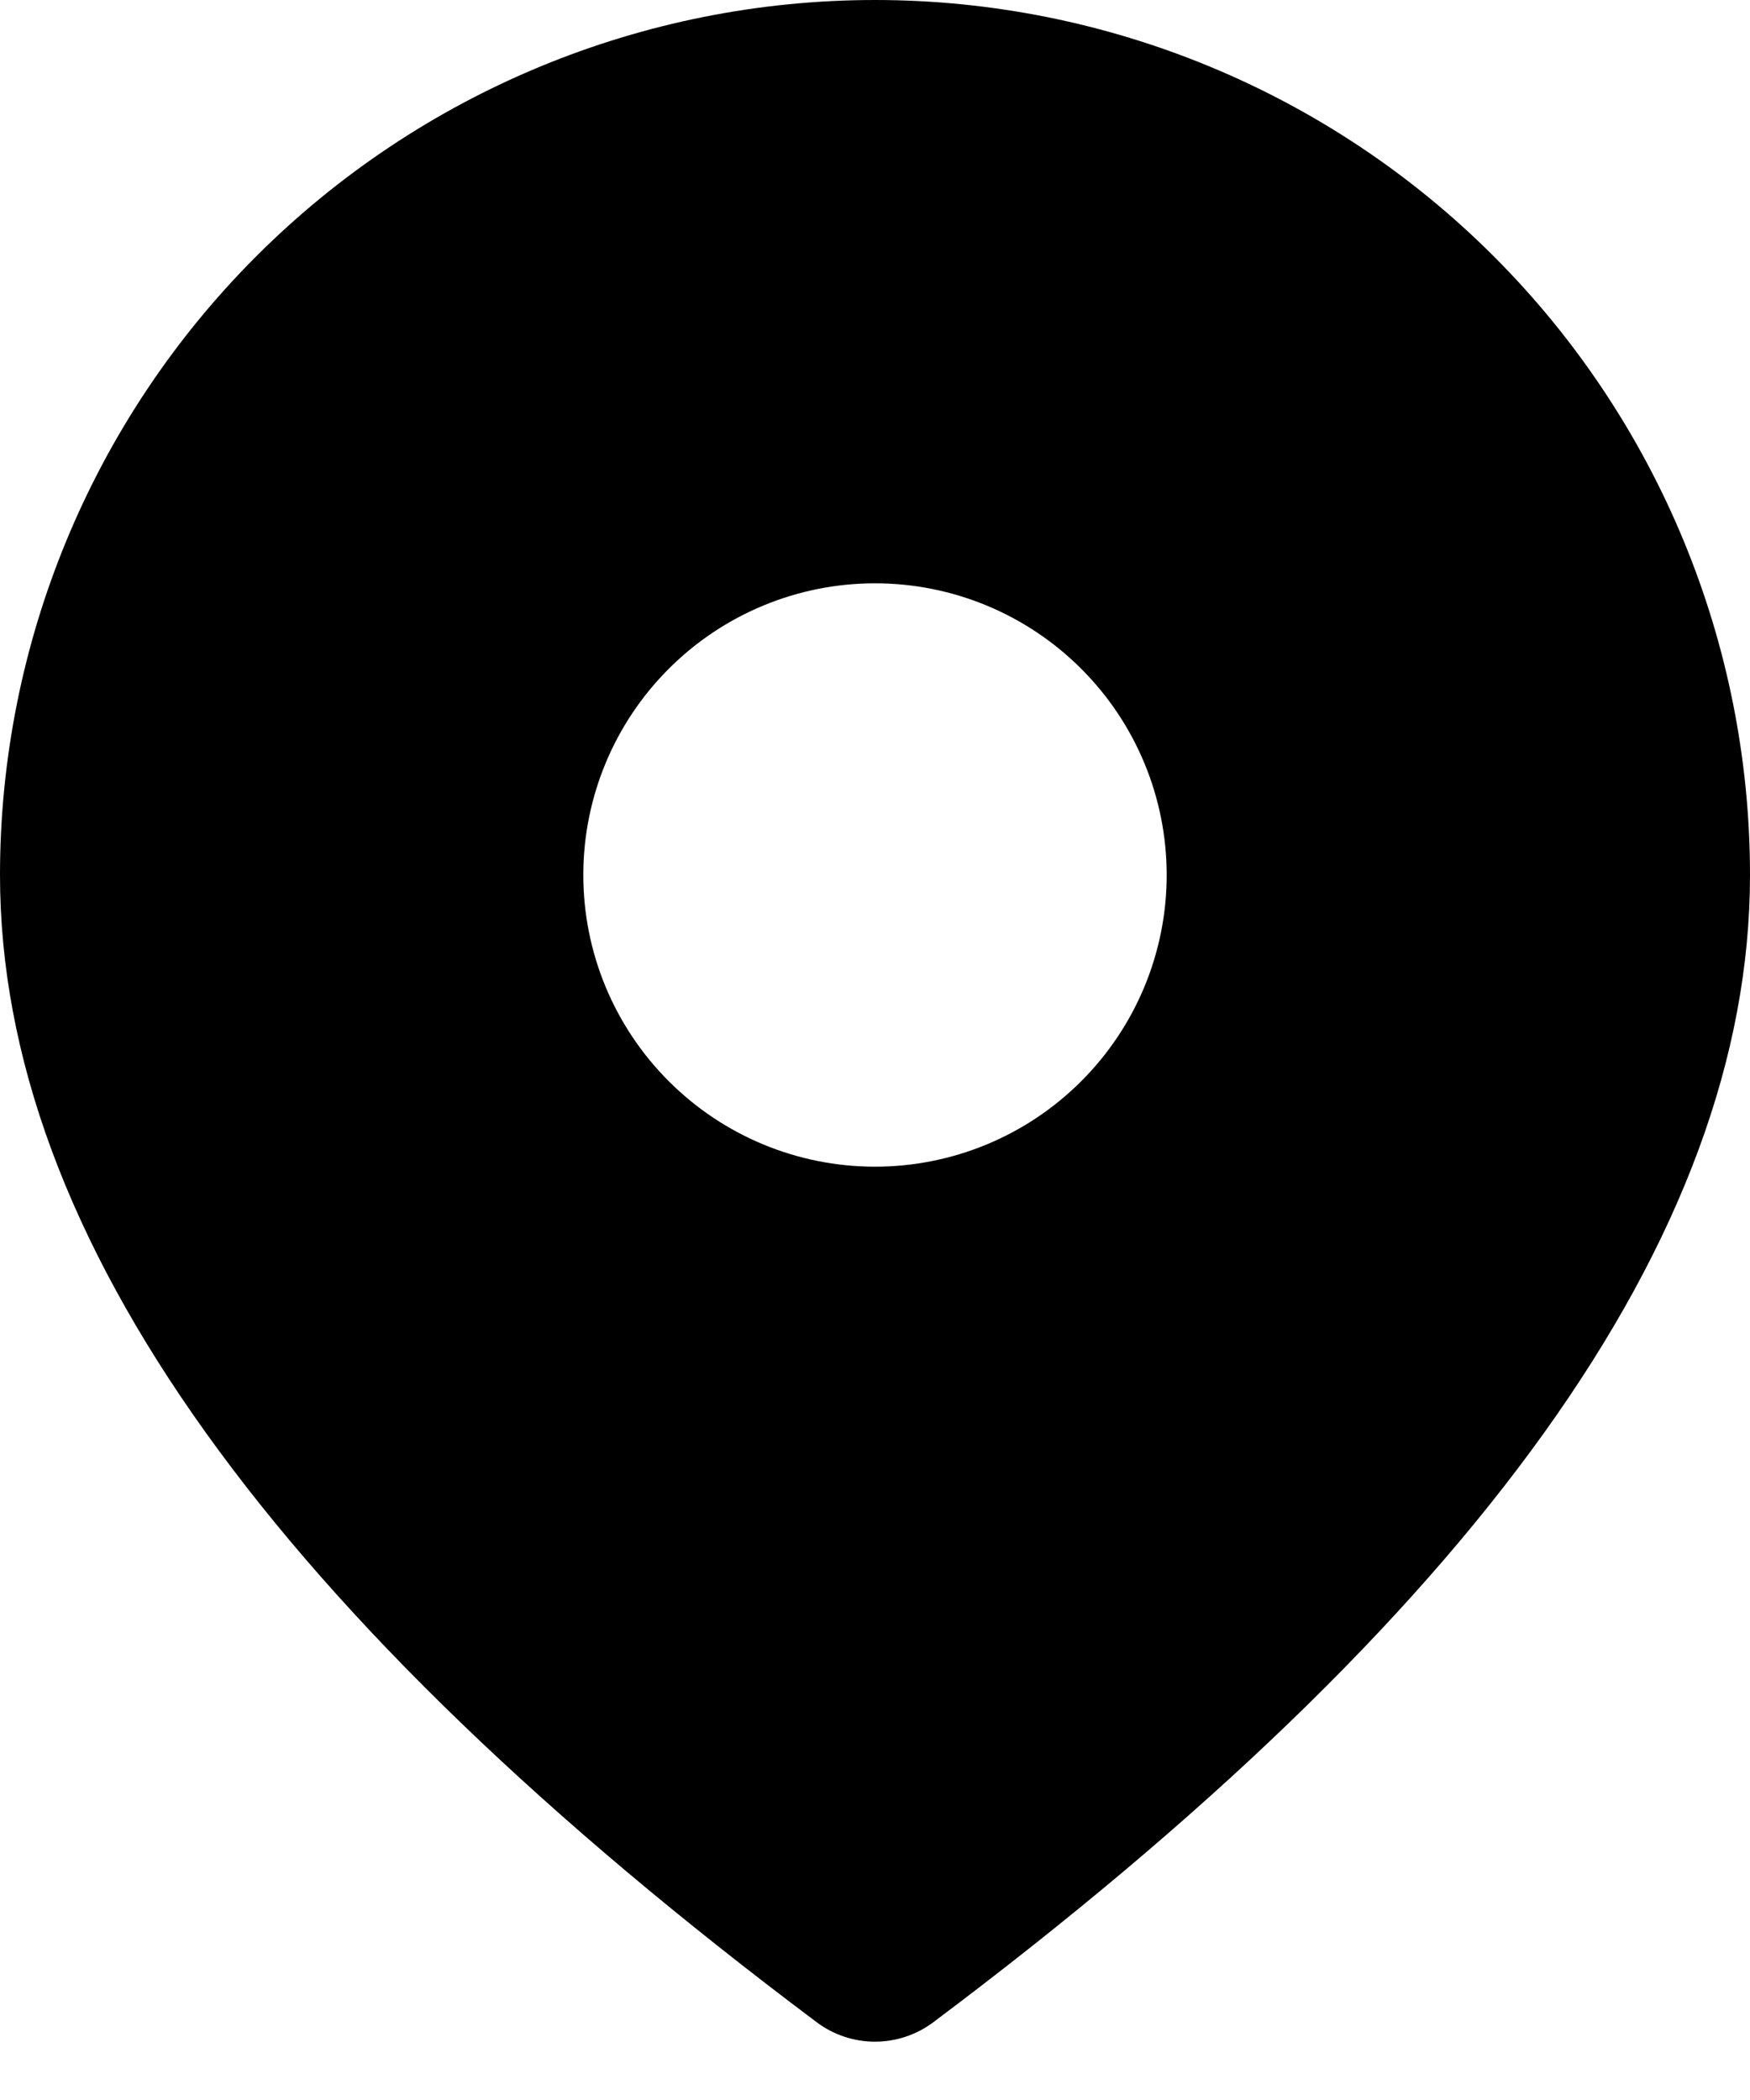 <svg width="25" height="30" viewBox="0 0 25 30" fill="none" xmlns="http://www.w3.org/2000/svg">
<path d="M12.5 0C15.815 0 18.995 1.317 21.339 3.661C23.683 6.005 25 9.185 25 12.5C25 17.675 21.056 23.097 13.333 28.889C13.093 29.069 12.8 29.167 12.5 29.167C12.2 29.167 11.907 29.069 11.667 28.889C3.944 23.097 0 17.675 0 12.5C0 9.185 1.317 6.005 3.661 3.661C6.005 1.317 9.185 0 12.5 0ZM12.5 8.333C11.395 8.333 10.335 8.772 9.554 9.554C8.772 10.335 8.333 11.395 8.333 12.5C8.333 13.605 8.772 14.665 9.554 15.446C10.335 16.228 11.395 16.667 12.5 16.667C13.605 16.667 14.665 16.228 15.446 15.446C16.228 14.665 16.667 13.605 16.667 12.5C16.667 11.395 16.228 10.335 15.446 9.554C14.665 8.772 13.605 8.333 12.5 8.333Z" fill="black"/>
</svg>

